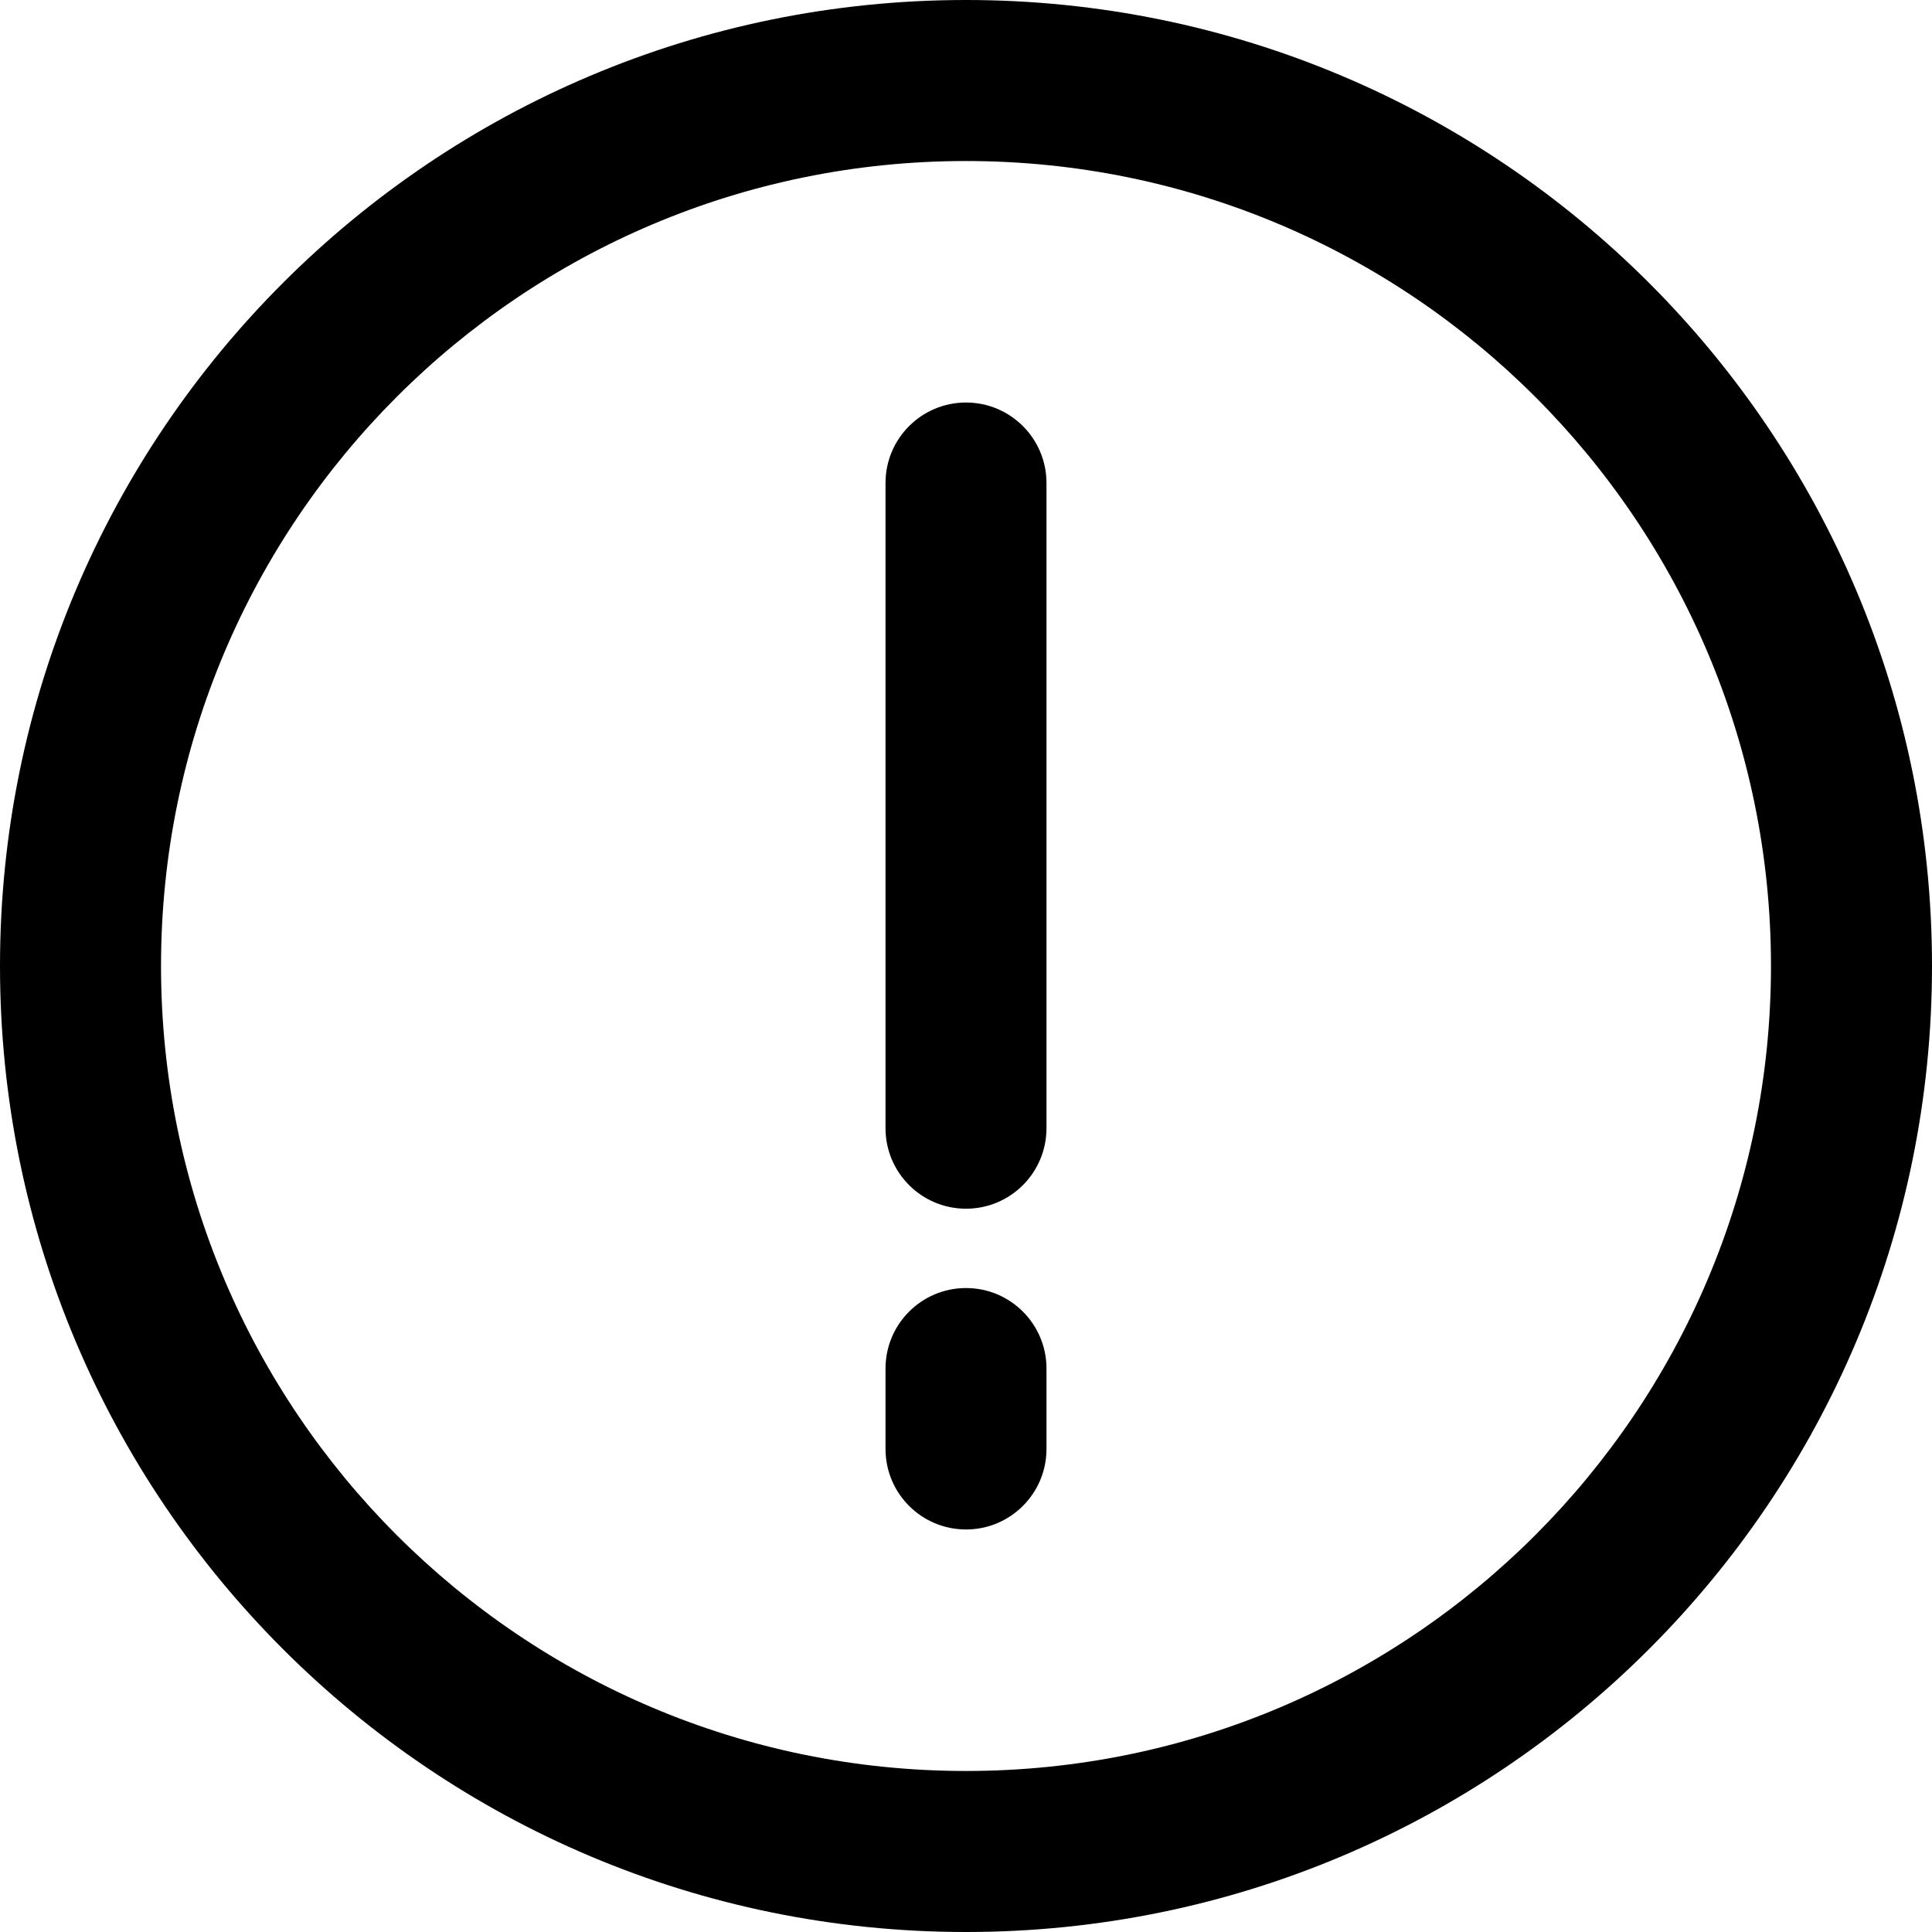 <!-- Generated by IcoMoon.io -->
<svg version="1.1" xmlns="http://www.w3.org/2000/svg" width="32" height="32" viewBox="0 0 32 32">
<title>warning</title>
<path d="M16 29.333c7.364 0 13.333-5.97 13.333-13.333s-5.97-13.333-13.333-13.333c-7.364 0-13.333 5.97-13.333 13.333s5.97 13.333 13.333 13.333zM16 32c-8.837 0-16-7.163-16-16s7.163-16 16-16c8.837 0 16 7.163 16 16s-7.163 16-16 16z"></path>
<path d="M14.667 8c0-0.736 0.597-1.333 1.333-1.333s1.333 0.597 1.333 1.333v10.687c0 0.736-0.597 1.333-1.333 1.333s-1.333-0.597-1.333-1.333v-10.687z"></path>
<path d="M14.667 22.667c0-0.736 0.597-1.333 1.333-1.333s1.333 0.597 1.333 1.333v1.333c0 0.736-0.597 1.333-1.333 1.333s-1.333-0.597-1.333-1.333v-1.333z"></path>
</svg>
